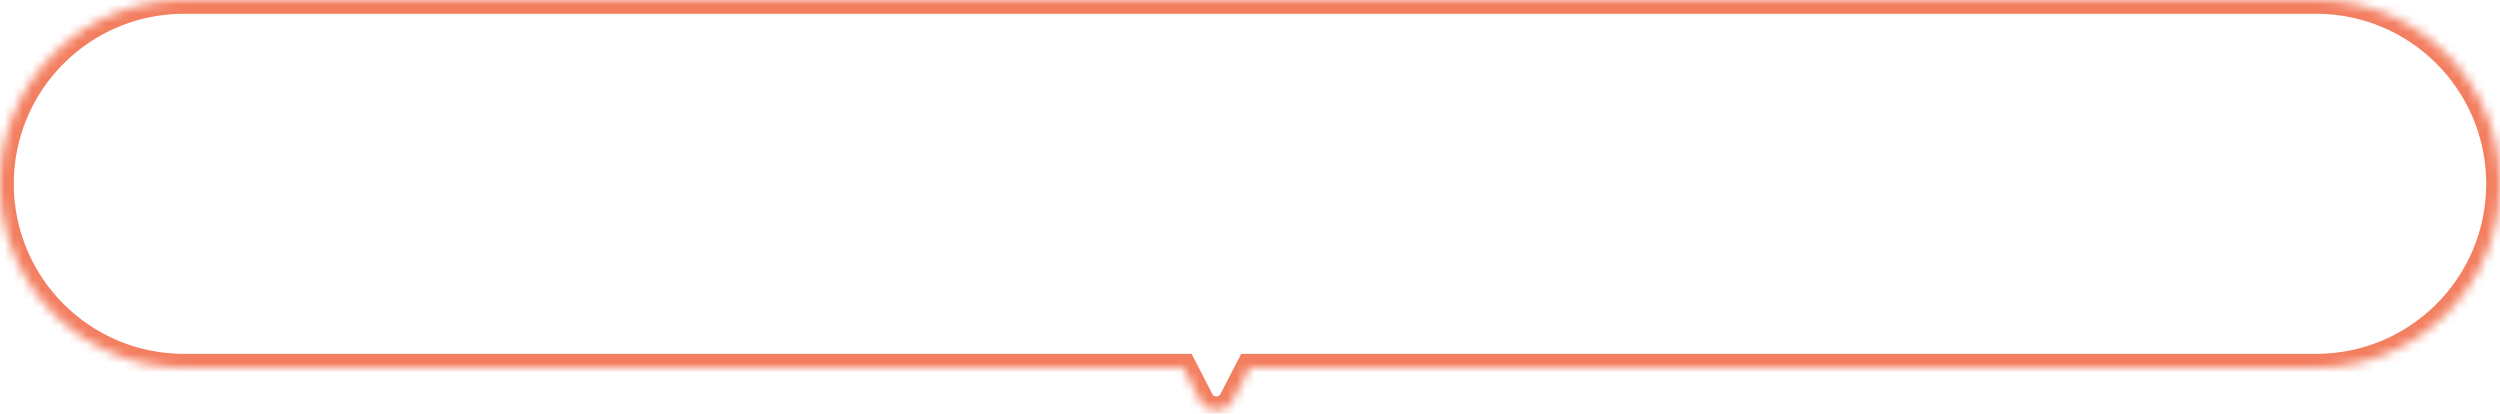 <svg width="272" height="45" viewBox="0 0 272 45" fill="none" xmlns="http://www.w3.org/2000/svg">
<mask id="path-1-inside-1_3003_23" fill="white">
<path d="M252 0C263.046 1.54622e-06 272 8.954 272 20C272 31.046 263.046 40 252 40H135.955L134.122 43.554C133.377 44.998 131.311 44.998 130.566 43.554L128.733 40H20C8.954 40 0 31.046 0 20C0 8.954 8.954 4.5098e-07 20 0H252Z"/>
</mask>
<path d="M252 0L252 -1.5H252V0ZM252 40L252 41.5H252L252 40ZM135.955 40V38.5H135.041L134.622 39.312L135.955 40ZM134.122 43.554L132.789 42.866L132.789 42.866L134.122 43.554ZM130.566 43.554L131.9 42.866L131.9 42.866L130.566 43.554ZM128.733 40L130.067 39.312L129.647 38.5H128.733V40ZM20 40L20 41.5H20V40ZM20 0L20 -1.5L20 -1.5L20 0ZM252 0L252 1.5C262.217 1.5 270.5 9.783 270.5 20H272H273.5C273.5 8.126 263.874 -1.5 252 -1.5L252 0ZM272 20H270.5C270.5 30.217 262.217 38.5 252 38.5L252 40L252 41.5C263.874 41.5 273.5 31.874 273.5 20H272ZM252 40V38.5H135.955V40V41.5H252V40ZM135.955 40L134.622 39.312L132.789 42.866L134.122 43.554L135.455 44.241L137.288 40.688L135.955 40ZM134.122 43.554L132.789 42.866C132.603 43.227 132.086 43.227 131.9 42.866L130.566 43.554L129.233 44.241C130.537 46.769 134.152 46.769 135.455 44.241L134.122 43.554ZM130.566 43.554L131.9 42.866L130.067 39.312L128.733 40L127.4 40.688L129.233 44.241L130.566 43.554ZM128.733 40V38.5H20V40V41.5H128.733V40ZM20 40L20 38.5C9.783 38.5 1.5 30.217 1.5 20H0H-1.5C-1.5 31.874 8.126 41.5 20 41.5L20 40ZM0 20H1.5C1.5 9.783 9.783 1.5 20 1.5L20 0L20 -1.5C8.126 -1.5 -1.5 8.126 -1.5 20H0ZM20 0V1.5H252V0V-1.5H20V0Z" fill="#F37E60" mask="url(#path-1-inside-1_3003_23)"/>
</svg>
